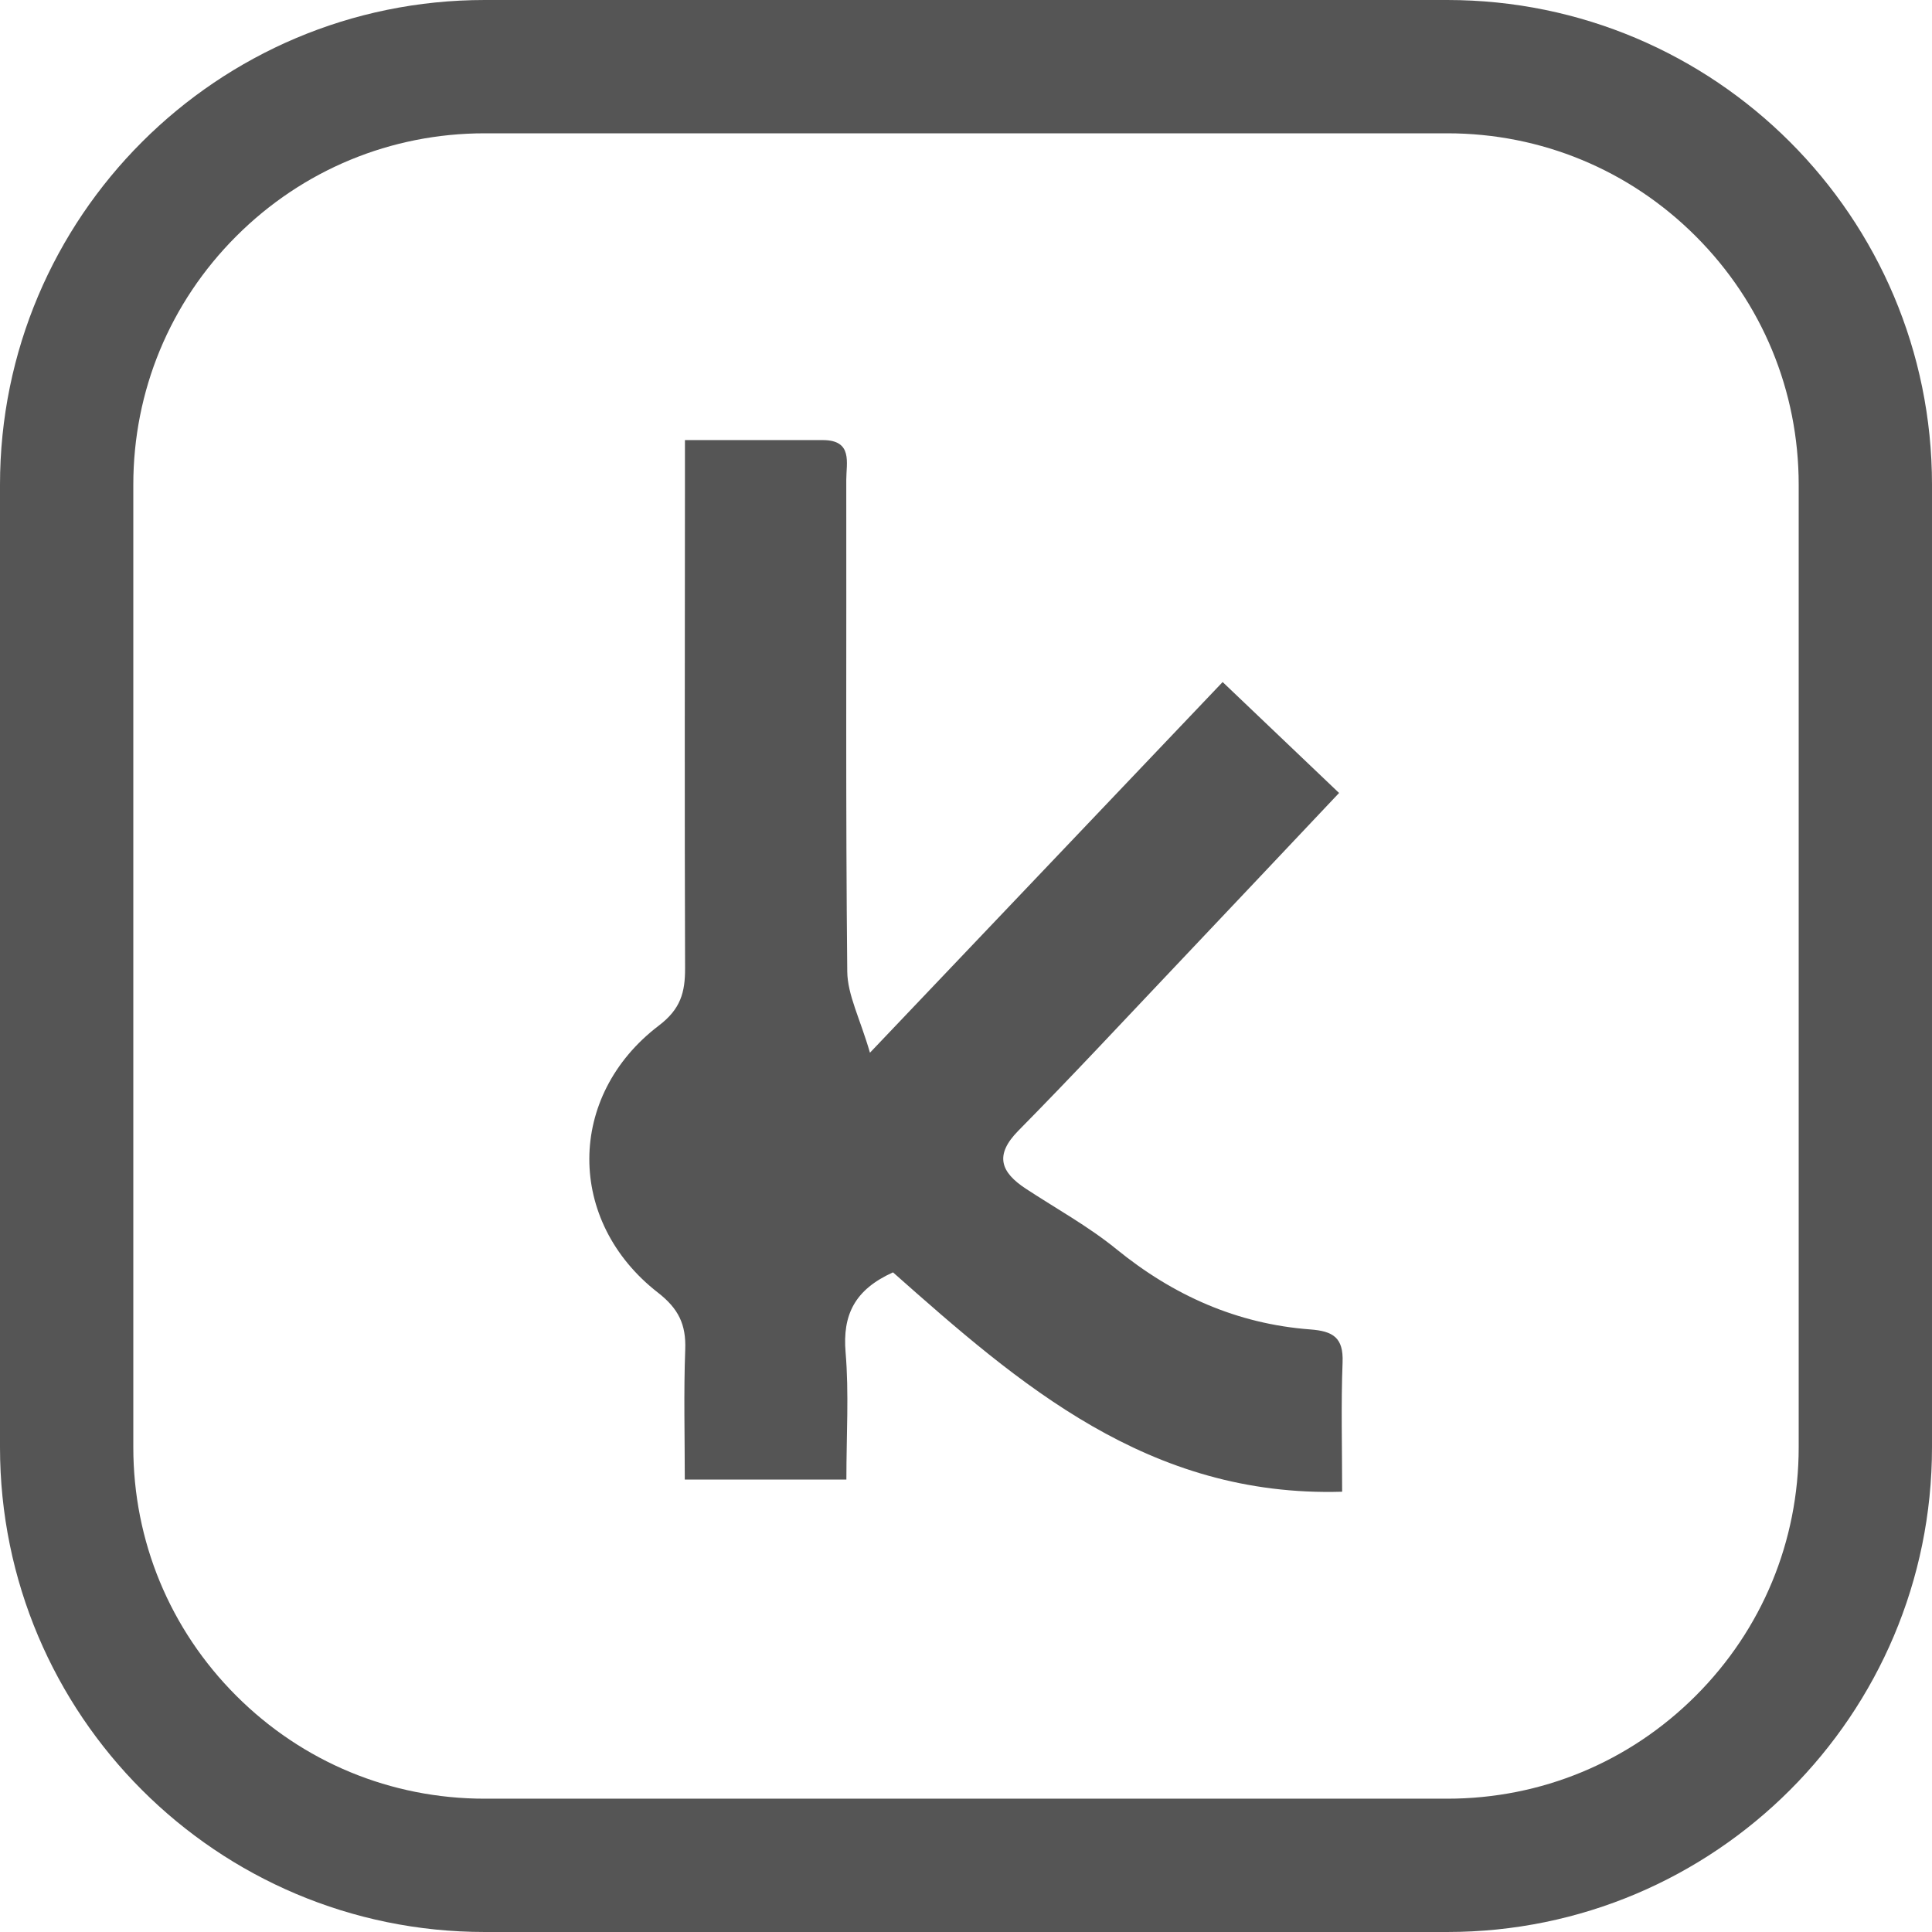 <?xml version="1.0" encoding="UTF-8"?>
<svg id="test-icon" xmlns="http://www.w3.org/2000/svg" viewBox="0 0 1000 1000">
  <g id="cn-logo">
    <path d="M749.09,69c48.59,0,94.27,18.92,128.63,53.28,34.36,34.36,53.28,80.04,53.28,128.63v498.18c0,48.59-18.92,94.27-53.28,128.63-34.36,34.36-80.04,53.28-128.63,53.28H250.91c-48.59,0-94.27-18.92-128.63-53.28-34.36-34.36-53.28-80.04-53.28-128.63V250.91c0-48.59,18.92-94.27,53.28-128.63,34.36-34.36,80.04-53.28,128.63-53.28h498.18M749.09,0H250.91C112.34,0,0,112.34,0,250.91v498.18c0,138.57,112.34,250.91,250.91,250.91h498.18c138.57,0,250.91-112.34,250.91-250.91V250.91C1000,112.34,887.66,0,749.09,0h0Z" fill="#555" stroke-width="0"/>
  </g>
  <path id="k-logo" d="M354.53,227.79c25.92,0,48.62.01,71.32,0,15.7-.01,12.17,11.74,12.18,20.63.14,84.81-.36,169.62.51,254.42.12,12.11,6.55,24.15,11.75,42.04,63.99-67.26,122.23-128.47,182.55-191.86,20.33,19.37,39.31,37.46,60.26,57.42-28.82,30.51-56.91,60.31-85.08,90.03-26.88,28.36-53.49,56.97-80.93,84.78-12.52,12.7-9.09,21.5,3.88,30.02,15.71,10.31,32.36,19.47,46.86,31.27,29.51,24.02,62.52,38.72,100.36,41.57,11.8.89,17.23,4.21,16.73,17.01-.84,21.84-.23,43.74-.23,66.99-100.29,2.98-167.17-55.71-232.47-113.54-19.84,8.96-26.18,21.99-24.54,41.42,1.79,21.14.41,42.56.41,65.81h-83.64c0-22.35-.61-44.85.23-67.29.48-12.91-3.43-21.13-14.13-29.45-47.48-36.91-47.38-101.85.49-138.24,11.26-8.56,13.6-17.17,13.56-29.66-.29-82.59-.1-165.19-.07-247.78,0-7.27,0-14.53,0-25.59Z" fill="#555" stroke-width="0"/>
</svg>